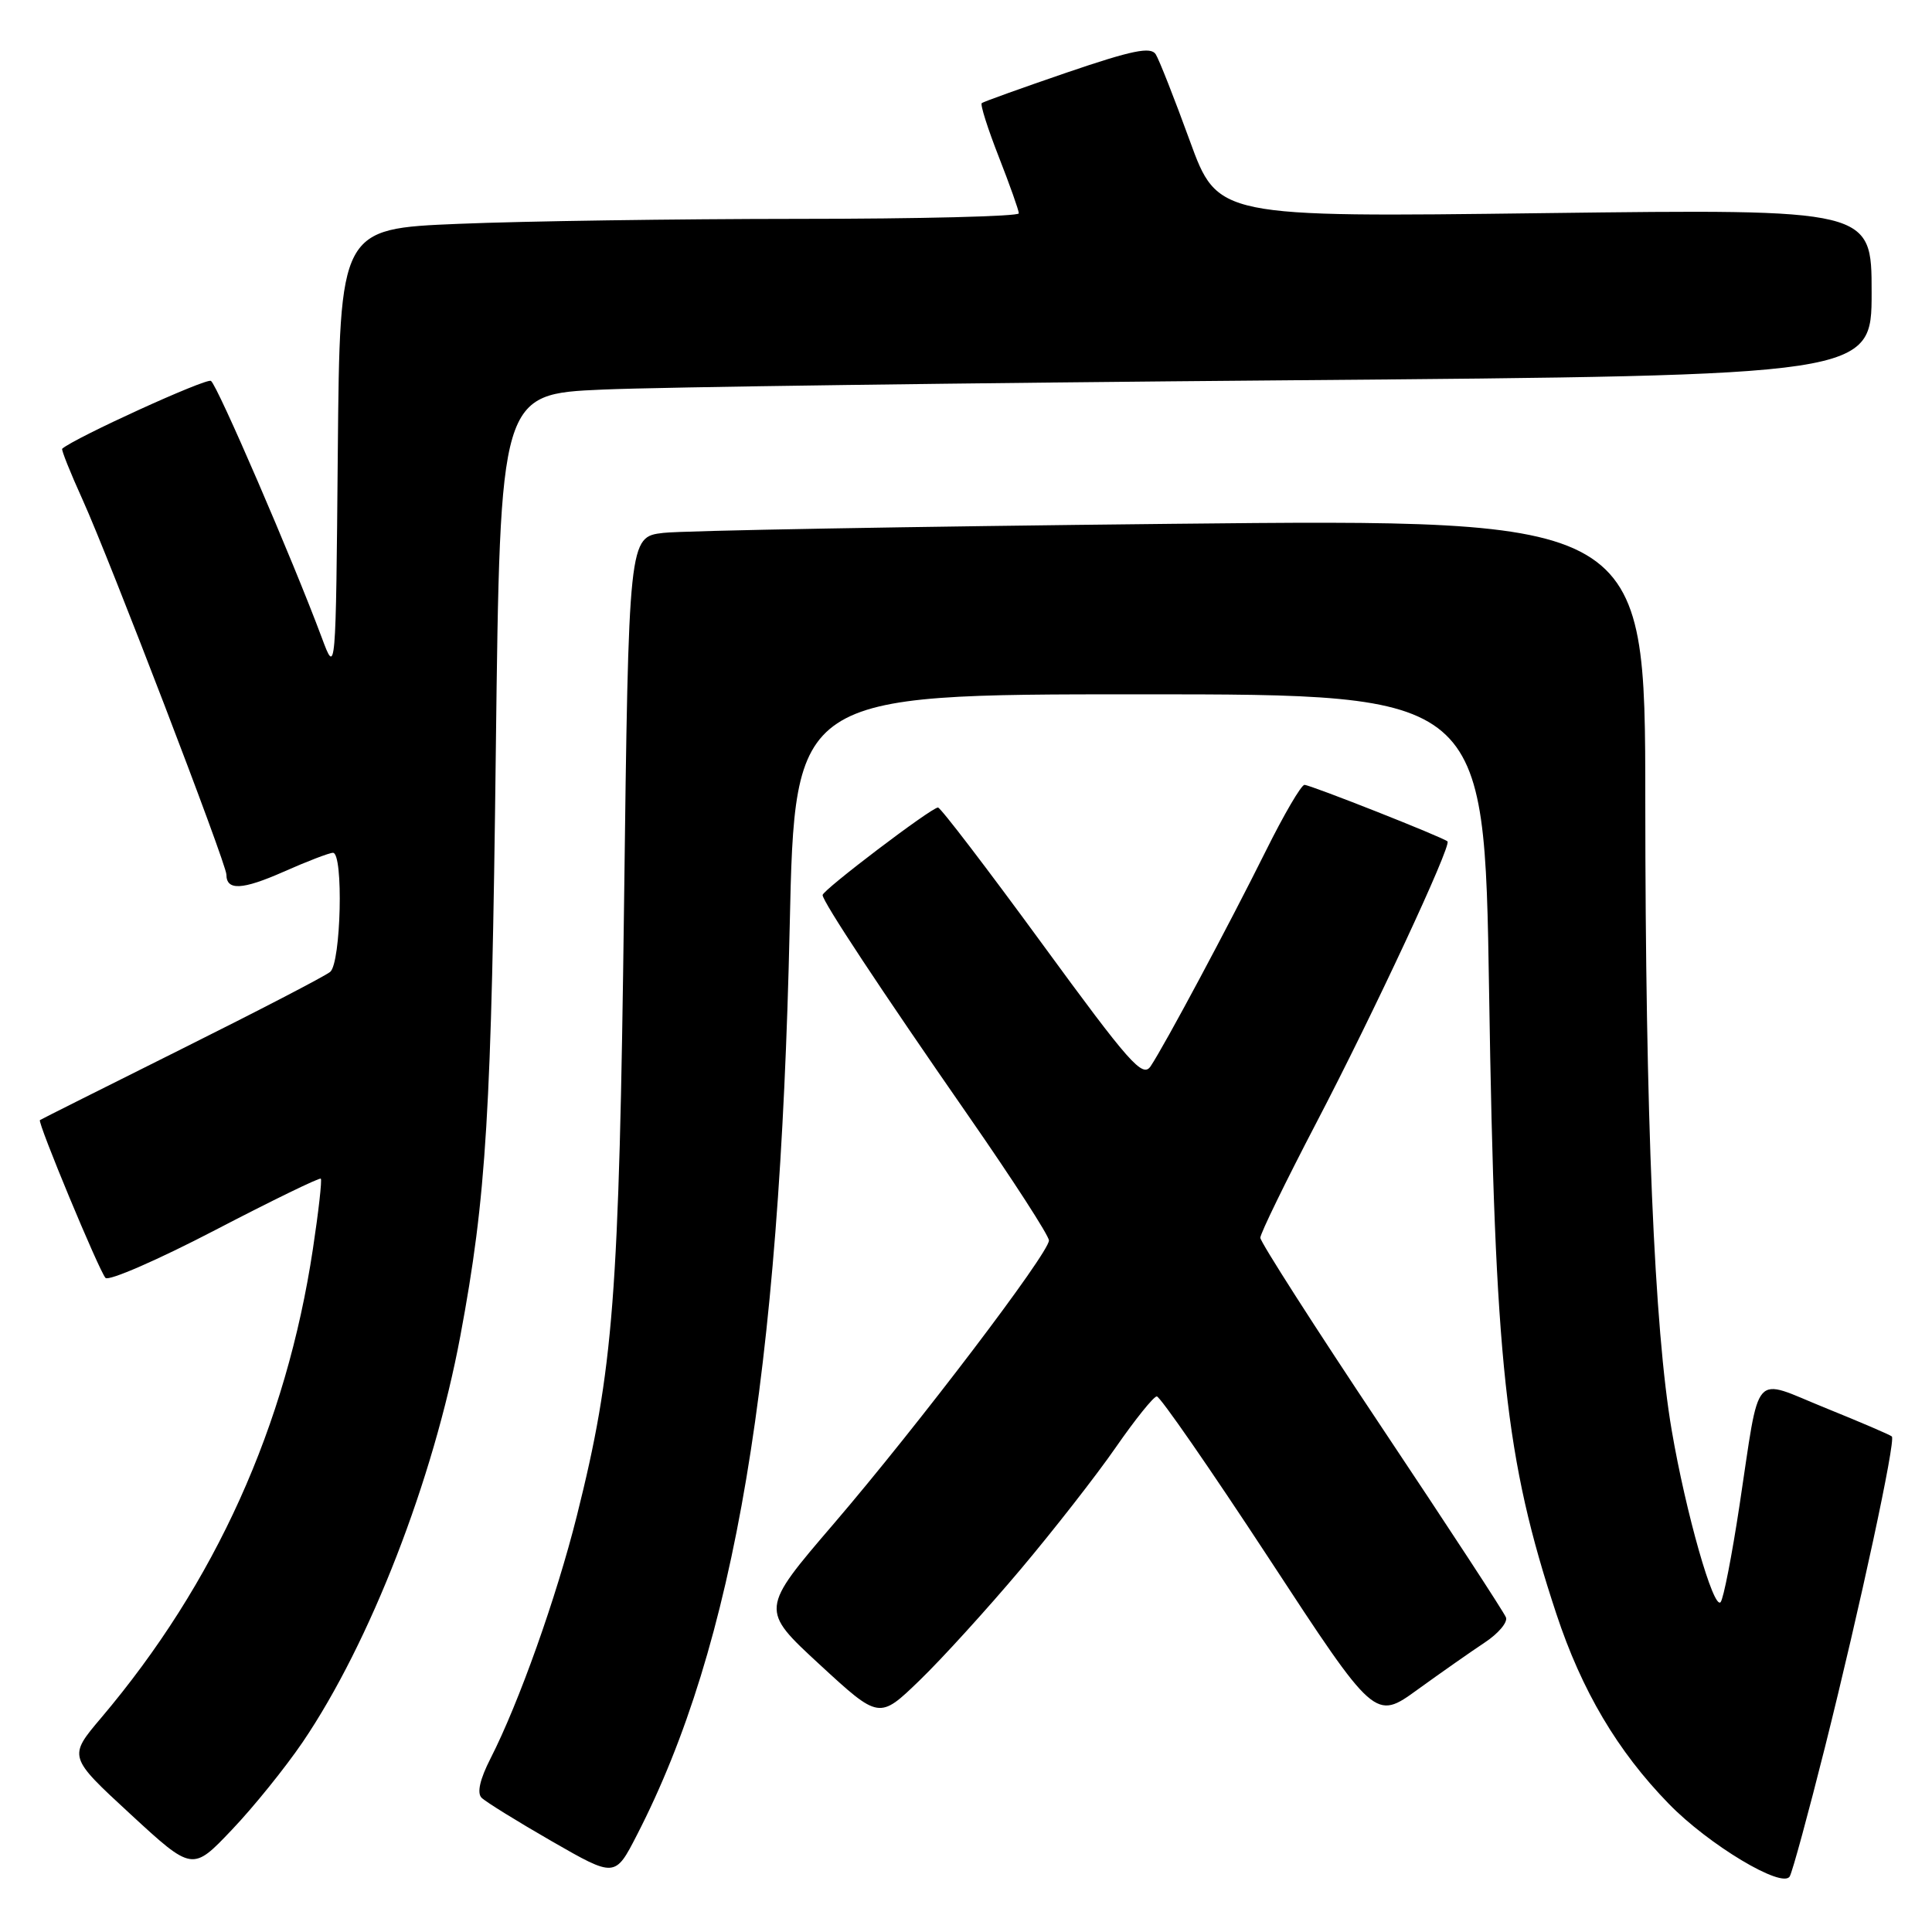 <?xml version="1.0" encoding="UTF-8" standalone="no"?>
<!DOCTYPE svg PUBLIC "-//W3C//DTD SVG 1.1//EN" "http://www.w3.org/Graphics/SVG/1.1/DTD/svg11.dtd" >
<svg xmlns="http://www.w3.org/2000/svg" xmlns:xlink="http://www.w3.org/1999/xlink" version="1.1" viewBox="0 0 256 256">
 <g >
 <path fill="currentColor"
d=" M 241.82 231.50 C 246.49 212.84 251.22 190.88 250.68 190.34 C 250.47 190.13 246.52 188.44 241.90 186.57 C 232.02 182.58 233.28 181.15 230.49 199.50 C 229.49 206.10 228.37 211.86 227.99 212.29 C 227.06 213.38 223.37 200.43 221.51 189.52 C 219.20 176.09 218.02 147.86 218.01 106.13 C 218.00 68.76 218.00 68.76 155.25 69.41 C 120.74 69.77 90.43 70.31 87.90 70.61 C 83.30 71.15 83.30 71.15 82.69 119.82 C 82.03 172.02 81.31 181.38 76.43 200.88 C 73.73 211.65 68.75 225.66 64.99 233.02 C 63.59 235.76 63.18 237.58 63.81 238.21 C 64.35 238.75 68.55 241.35 73.14 243.99 C 81.50 248.79 81.50 248.79 84.40 243.14 C 97.37 217.93 103.32 182.53 104.64 122.75 C 105.32 92.00 105.32 92.00 151.01 92.00 C 196.69 92.00 196.69 92.00 197.31 131.25 C 198.08 180.72 199.44 193.30 206.22 213.83 C 209.59 224.03 214.32 232.03 221.13 239.02 C 226.40 244.44 236.19 250.31 237.15 248.63 C 237.51 248.01 239.61 240.30 241.82 231.50 Z  M 40.10 230.85 C 49.04 217.68 57.43 196.09 60.99 177.06 C 64.46 158.51 65.13 147.51 65.70 99.36 C 66.27 52.21 66.27 52.21 79.88 51.62 C 87.37 51.29 128.26 50.74 170.75 50.39 C 248.00 49.75 248.00 49.75 248.00 38.73 C 248.00 27.70 248.00 27.70 204.67 28.24 C 161.35 28.79 161.35 28.79 157.65 18.64 C 155.62 13.06 153.59 7.91 153.14 7.19 C 152.48 6.16 150.02 6.66 141.40 9.60 C 135.41 11.65 130.32 13.48 130.09 13.66 C 129.86 13.84 130.88 17.04 132.34 20.77 C 133.80 24.50 135.00 27.88 135.00 28.27 C 135.00 28.67 121.84 29.00 105.75 29.00 C 89.66 29.01 69.42 29.30 60.76 29.66 C 45.03 30.31 45.03 30.31 44.76 59.91 C 44.50 89.50 44.50 89.50 42.64 84.50 C 38.81 74.22 28.78 50.98 27.95 50.47 C 27.31 50.07 9.88 58.02 8.24 59.46 C 8.10 59.58 9.32 62.64 10.96 66.25 C 14.50 74.07 30.00 114.46 30.00 115.89 C 30.00 118.03 32.10 117.93 37.56 115.52 C 40.69 114.13 43.64 113.00 44.12 113.00 C 45.53 113.00 45.19 127.60 43.75 128.78 C 43.06 129.35 34.17 133.96 24.00 139.03 C 13.82 144.11 5.40 148.33 5.29 148.42 C 4.94 148.70 13.14 168.43 13.98 169.33 C 14.41 169.78 20.93 166.94 28.48 163.01 C 36.03 159.08 42.34 156.01 42.51 156.18 C 42.68 156.36 42.21 160.55 41.46 165.50 C 37.93 188.93 28.53 209.76 13.39 227.64 C 9.04 232.78 9.04 232.78 17.27 240.37 C 25.50 247.96 25.50 247.96 30.73 242.45 C 33.61 239.43 37.82 234.20 40.10 230.85 Z  M 135.19 208.00 C 139.59 202.78 145.29 195.48 147.85 191.78 C 150.41 188.09 152.85 185.05 153.28 185.03 C 153.70 185.01 160.39 194.67 168.13 206.48 C 182.20 227.97 182.20 227.97 187.85 223.87 C 190.96 221.62 194.96 218.82 196.74 217.64 C 198.53 216.46 199.79 214.97 199.55 214.32 C 199.32 213.68 191.89 202.32 183.06 189.09 C 174.23 175.86 167.00 164.57 167.00 164.01 C 167.00 163.45 170.35 156.58 174.44 148.74 C 181.95 134.37 192.37 112.02 191.80 111.49 C 191.25 110.96 173.63 104.00 172.85 104.00 C 172.42 104.00 170.12 107.94 167.73 112.75 C 162.87 122.52 154.30 138.55 152.46 141.29 C 151.40 142.86 149.69 140.93 138.08 125.04 C 130.83 115.12 124.63 107.00 124.29 107.00 C 123.42 107.00 109.00 117.94 109.00 118.60 C 109.00 119.46 116.65 131.05 128.33 147.87 C 134.20 156.32 139.00 163.75 138.99 164.37 C 138.97 166.06 121.63 188.89 110.49 201.89 C 100.72 213.28 100.72 213.28 108.61 220.56 C 116.50 227.83 116.50 227.83 121.84 222.67 C 124.78 219.83 130.79 213.22 135.19 208.00 Z "/>
</g>
</svg>